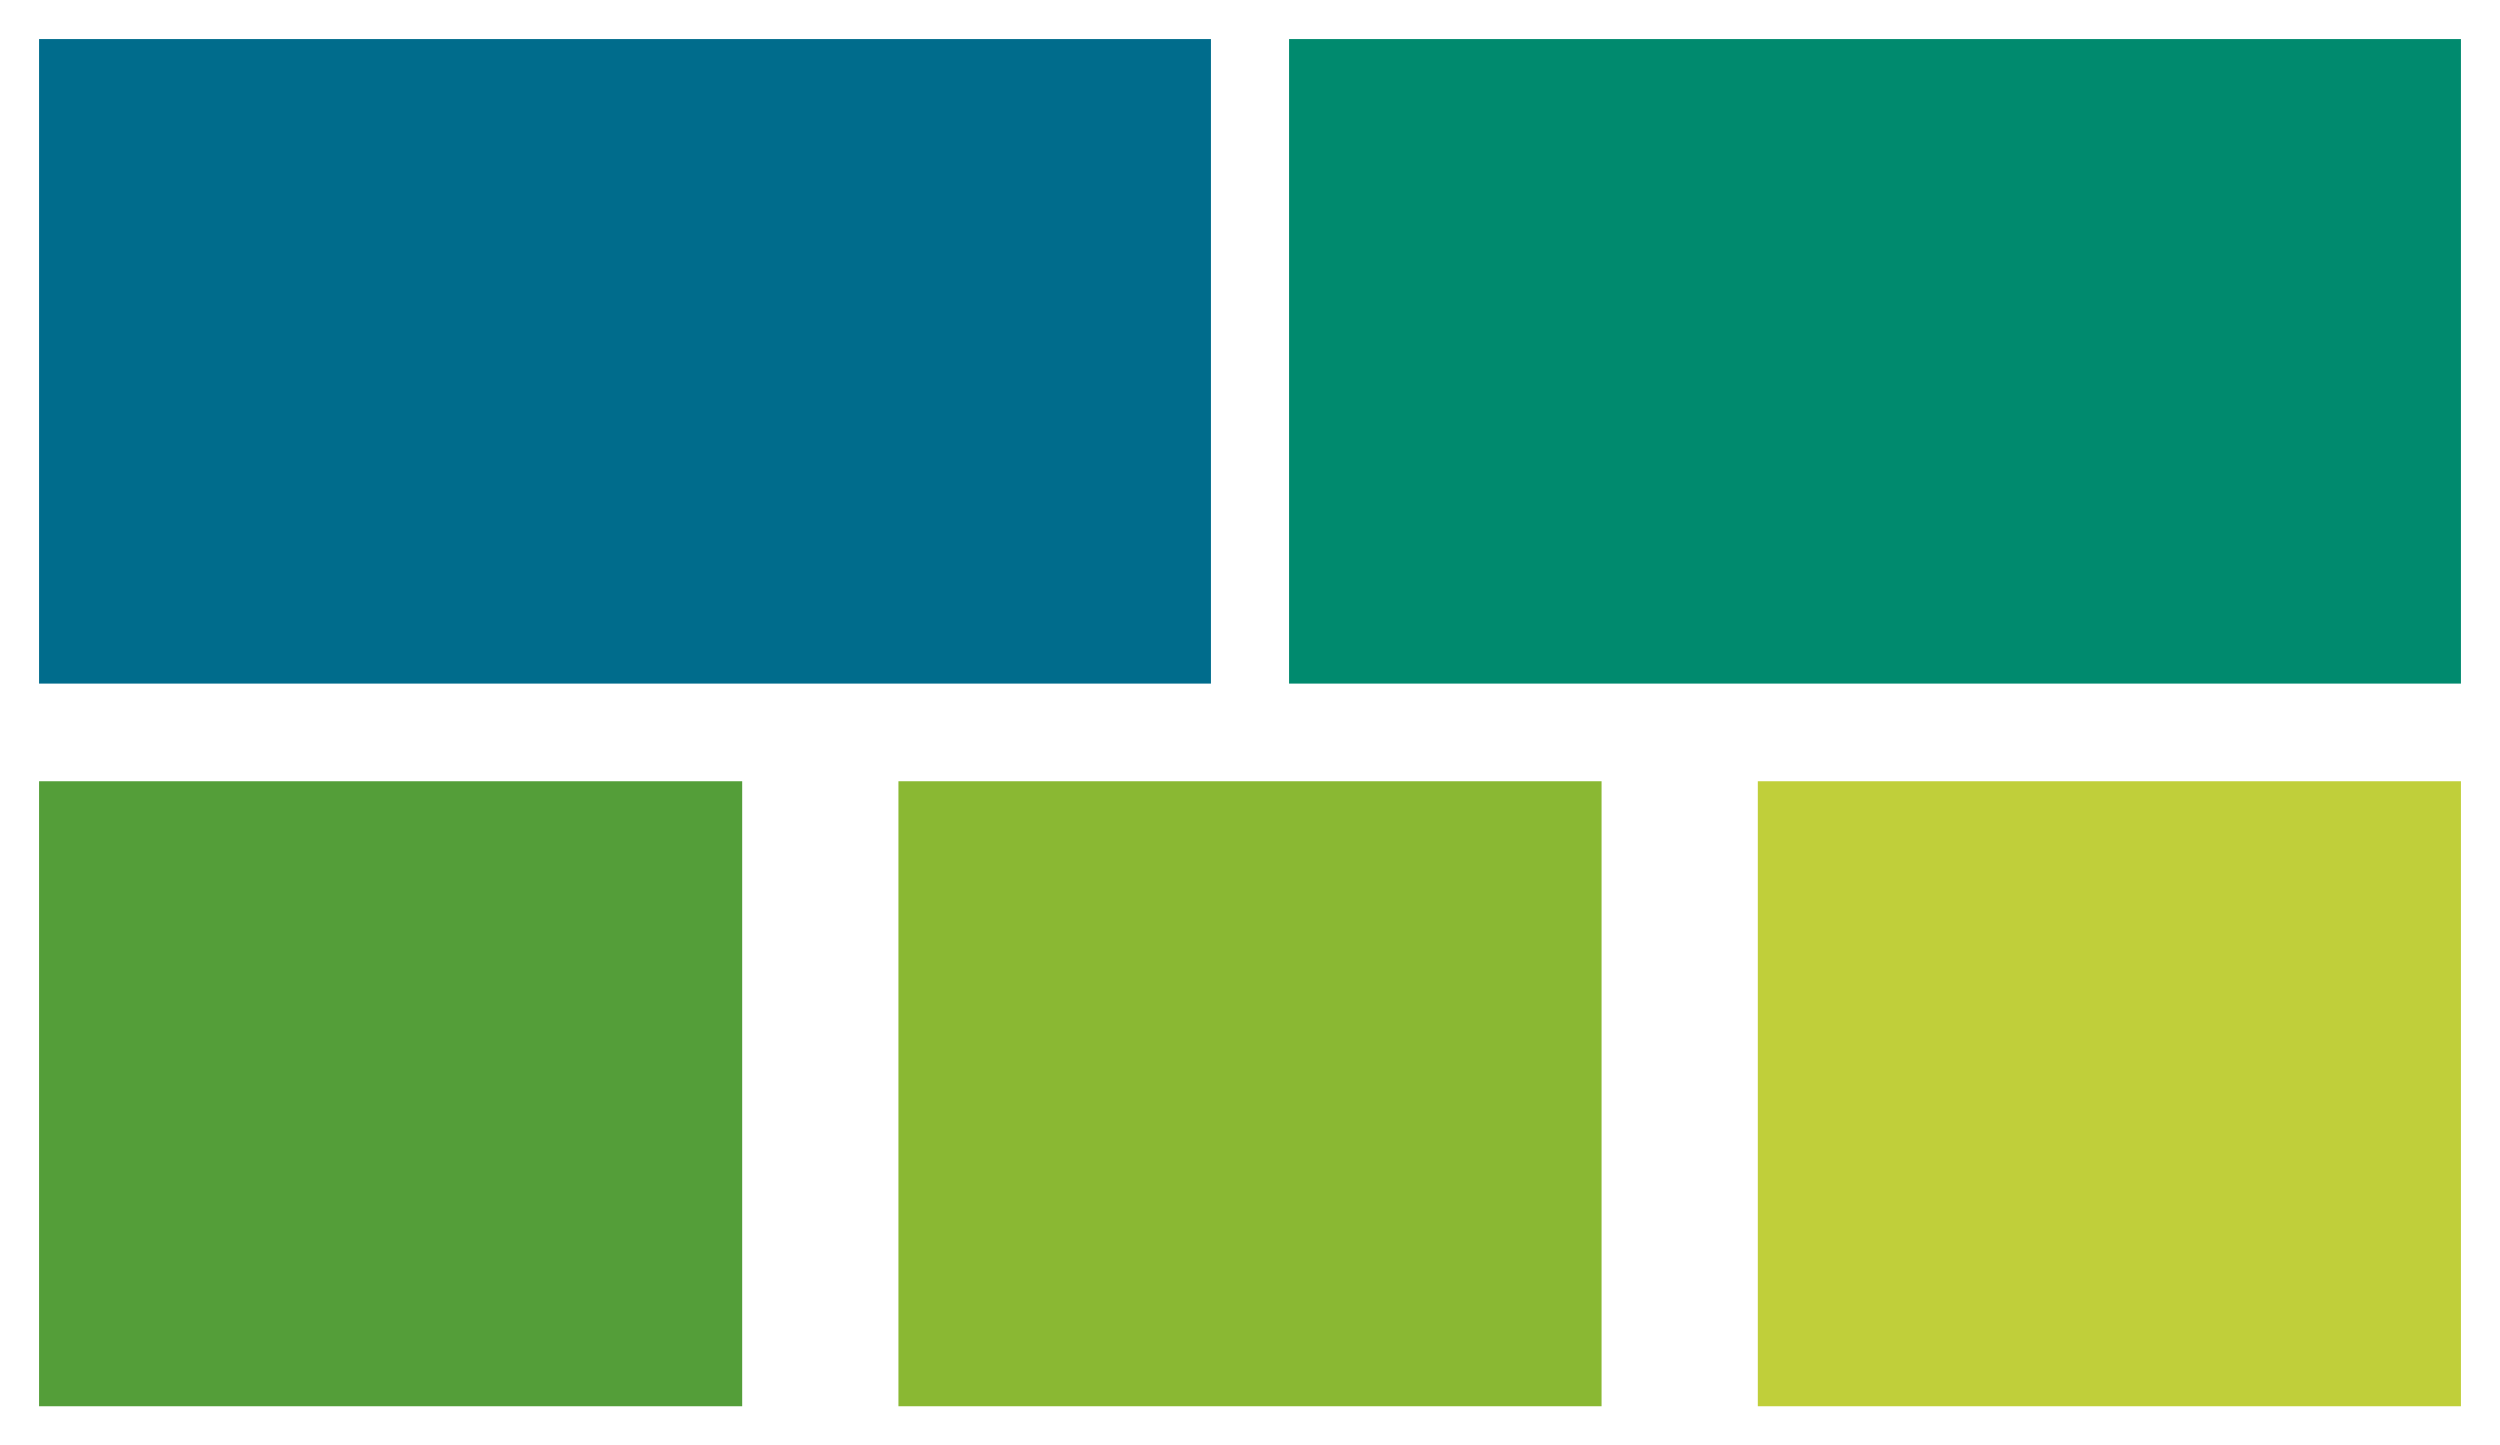 <svg width="128" height="74" viewBox="0 0 128 74" xmlns="http://www.w3.org/2000/svg"><g clip-path="url(#a)" fill="none" fill-rule="evenodd" clip-rule="evenodd"><path d="M90 40h36v32H90V40z" fill="#C0CF3A"/><path d="M46 40h36v32H46V40z" fill="#8AB833"/><path d="M2 40h36v32H2V40z" fill="#549E39"/><path d="M66 2h60v33H66V2z" fill="#008A6E"/><path d="M2 2h60v33H2V2z" fill="#006C8C"/></g><defs><clipPath id="a"><path fill="#fff" d="M0 0H128V74H0z"/></clipPath></defs></svg>